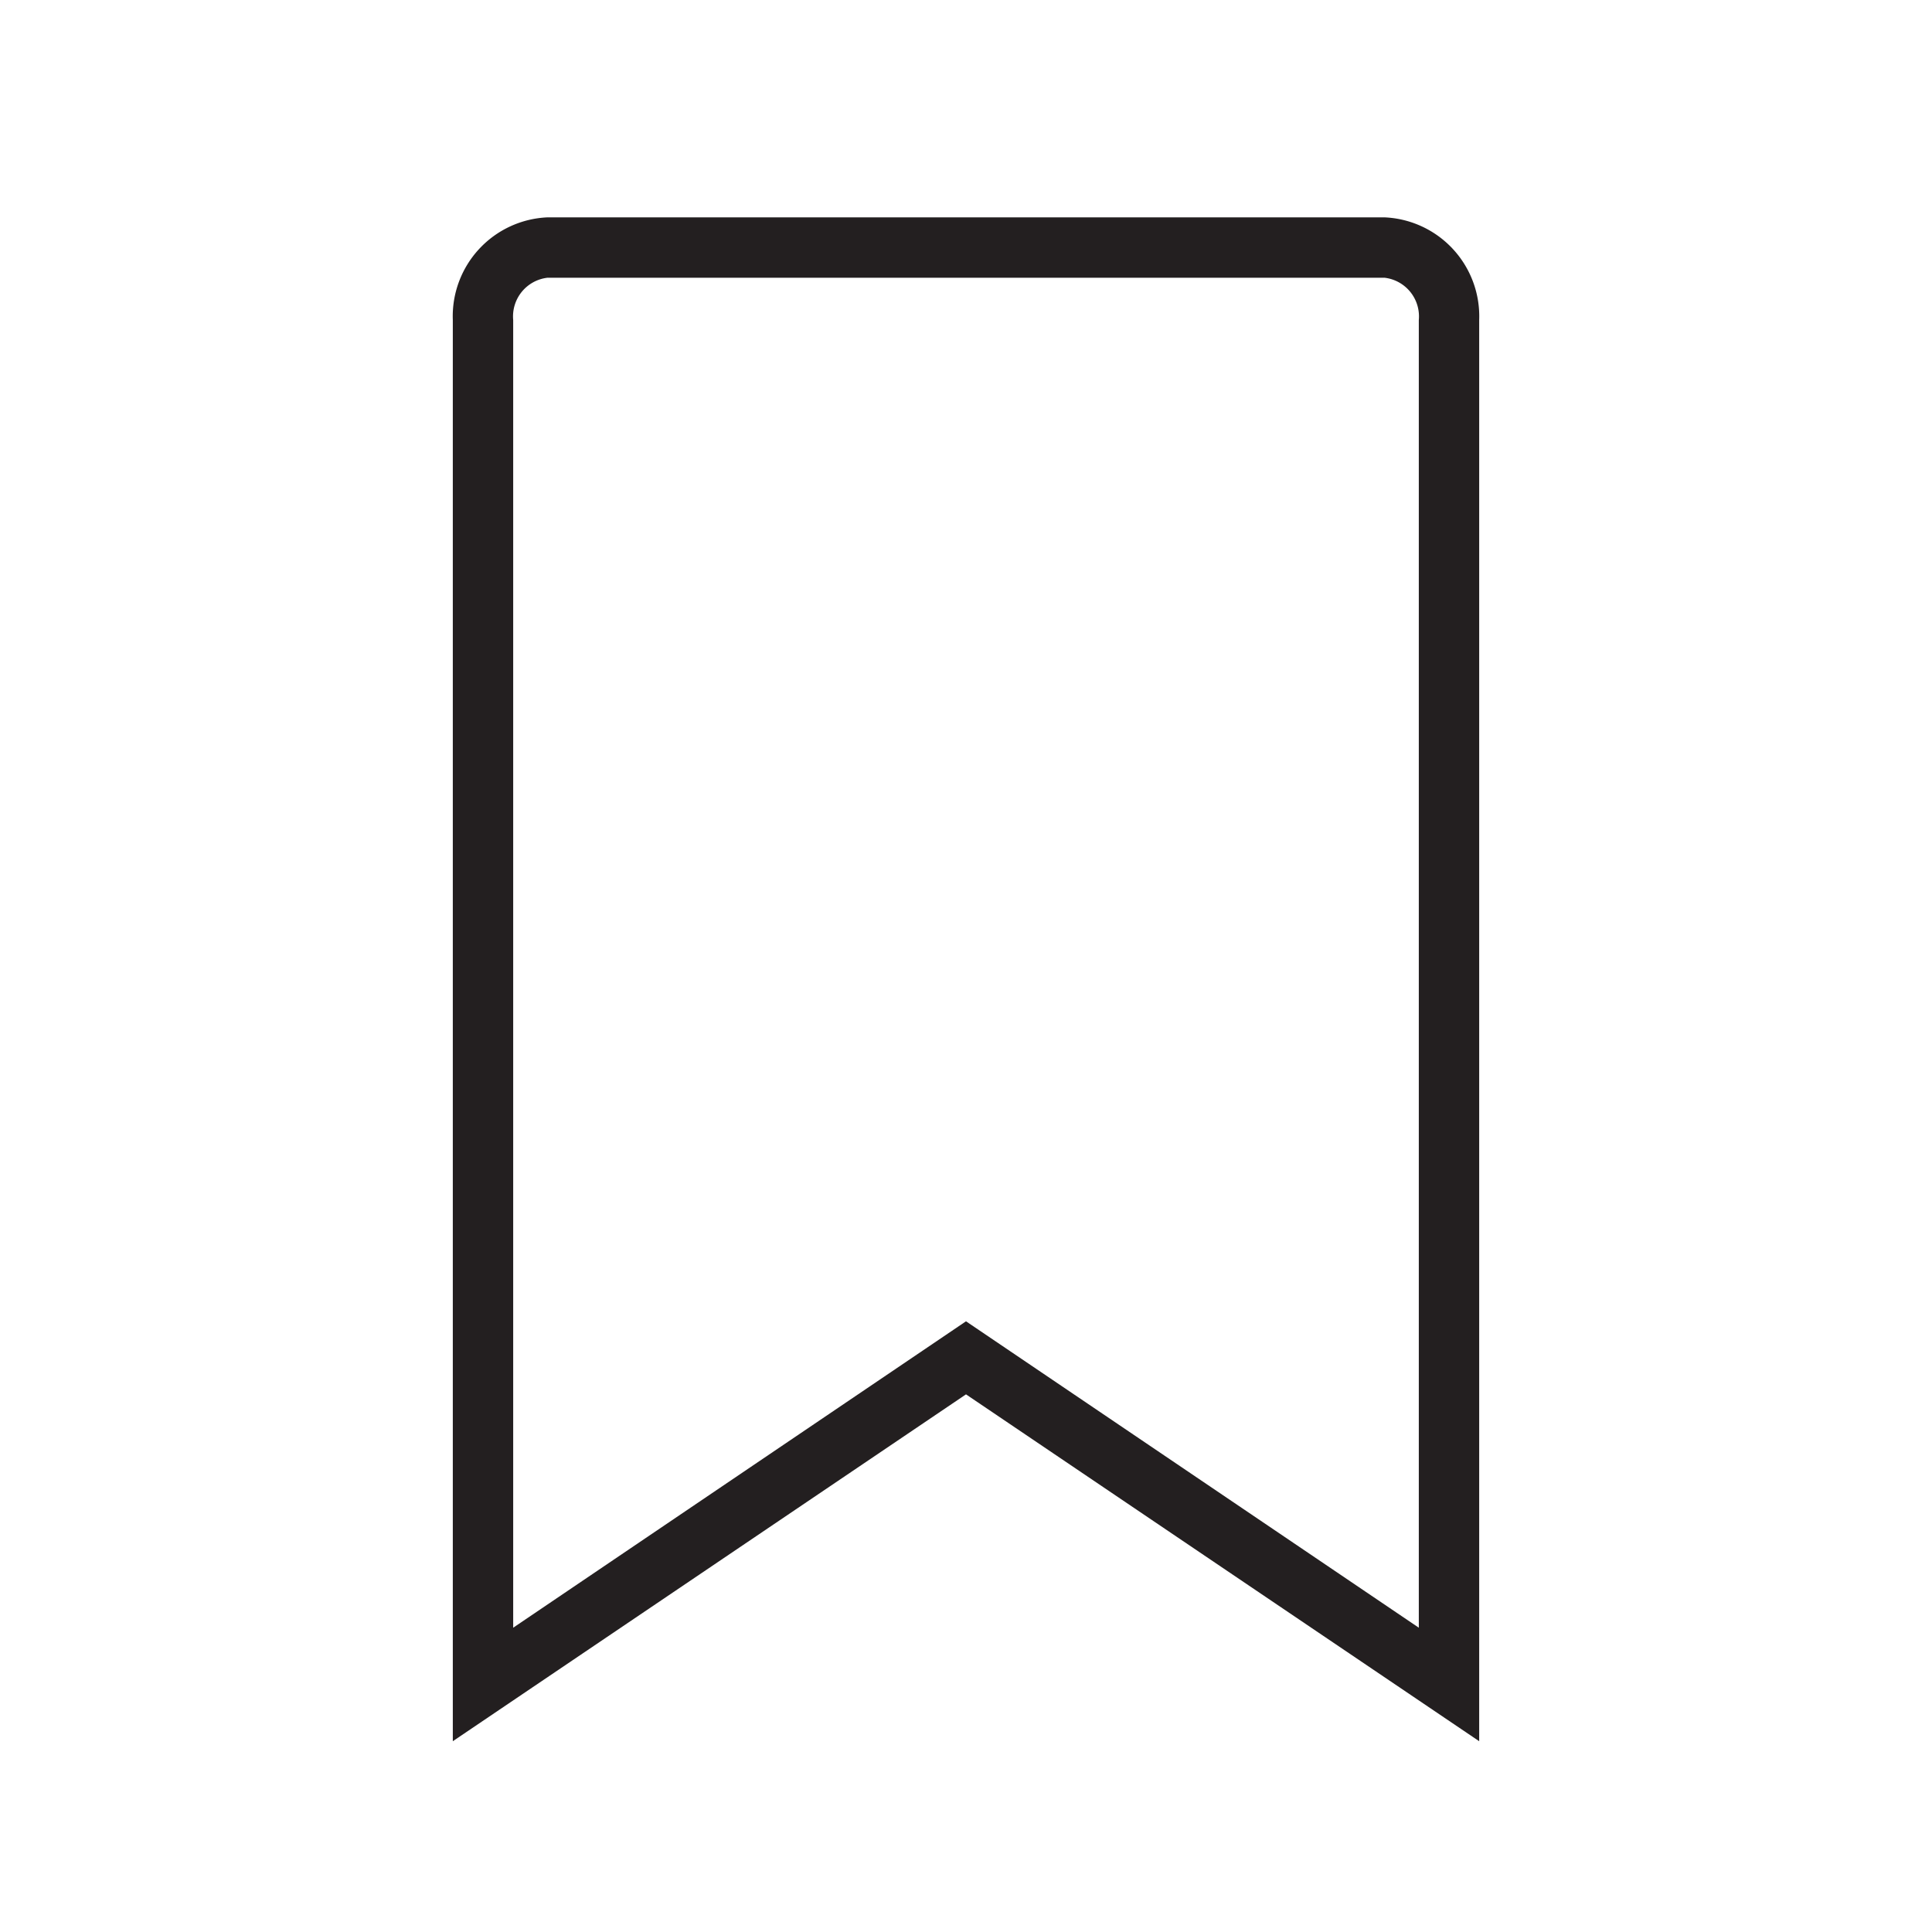 <svg xmlns="http://www.w3.org/2000/svg" viewBox="0 0 64 64"><defs><style>.cls-1{fill:#231f20;}</style></defs><title>leapicons-maps</title><g id="Bookmark"><path id="expanded" class="cls-1" d="M49,57.68,32,46.19,15,57.68V10.6a3.28,3.28,0,0,1,3.14-3.4H45.86A3.28,3.28,0,0,1,49,10.6ZM32,43.77,47,53.92V10.6a1.29,1.29,0,0,0-1.14-1.4H18.14A1.29,1.29,0,0,0,17,10.6V53.92Z"/></g></svg>
